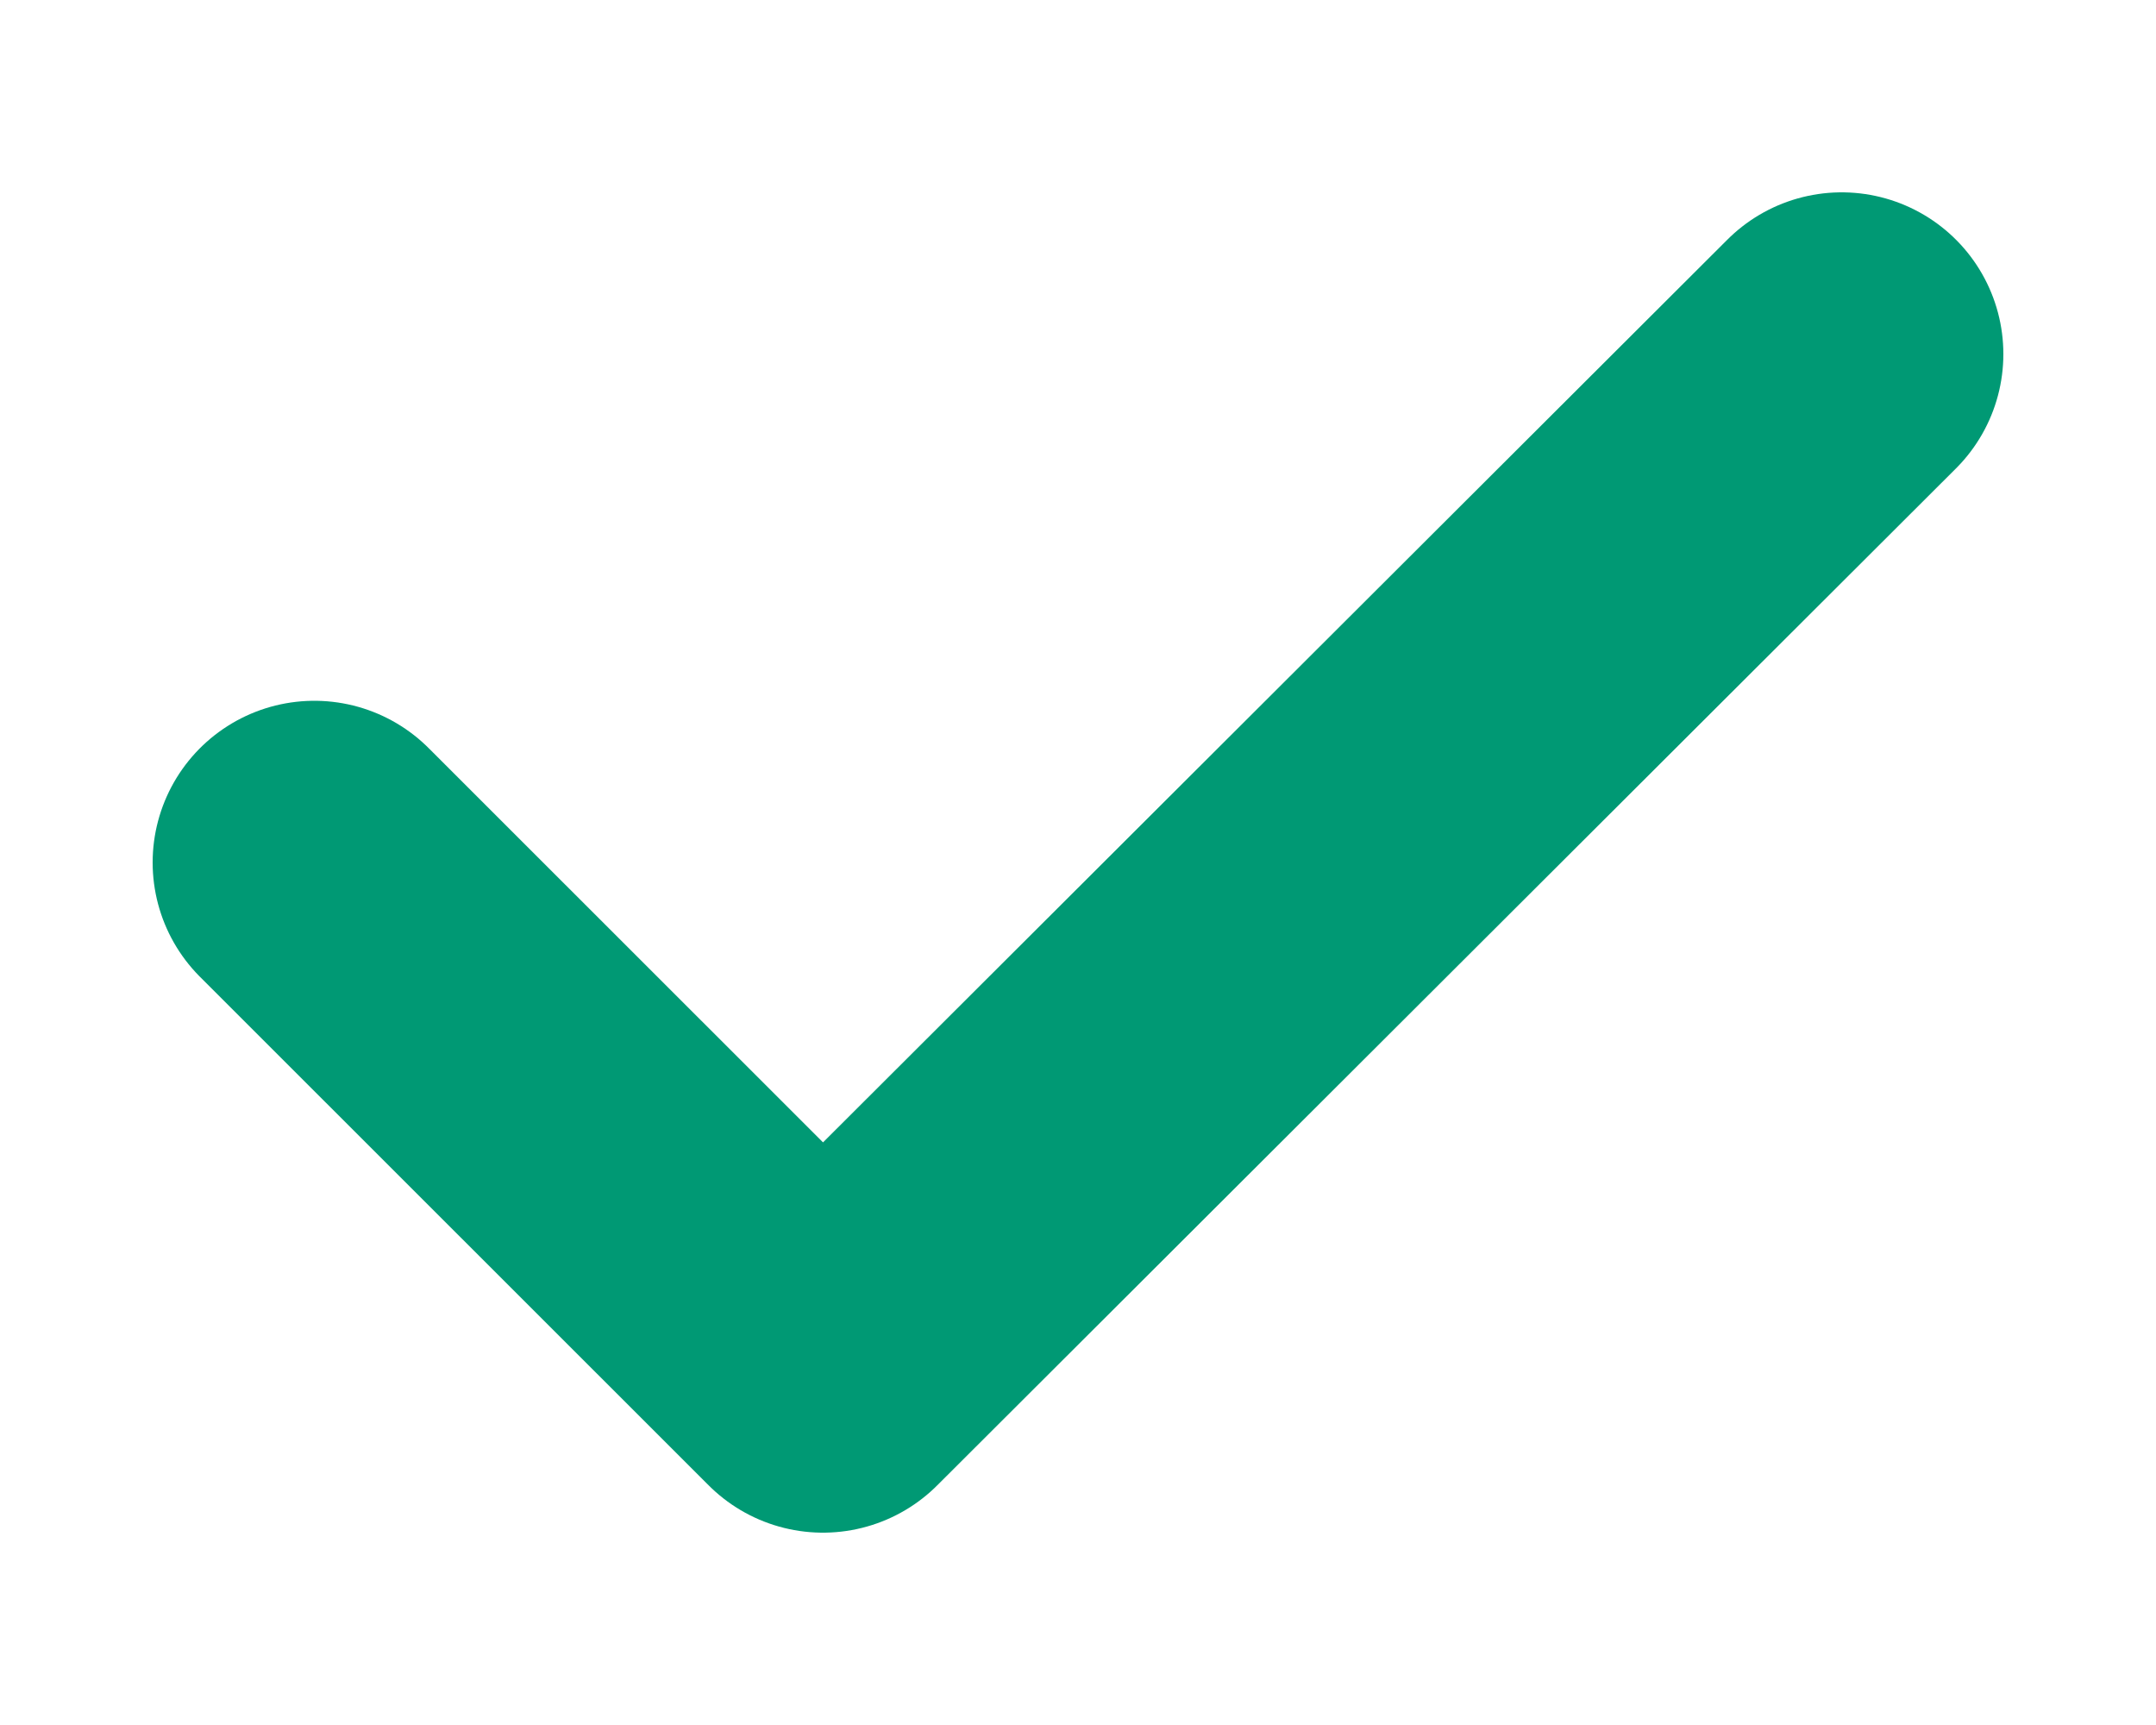 <svg width="10" height="8" fill="none" xmlns="http://www.w3.org/2000/svg"><path d="M1.458 4l2.359 2.358 4.725-4.716" stroke="#009974" stroke-width="1.5" stroke-linecap="round" stroke-linejoin="round"/></svg>